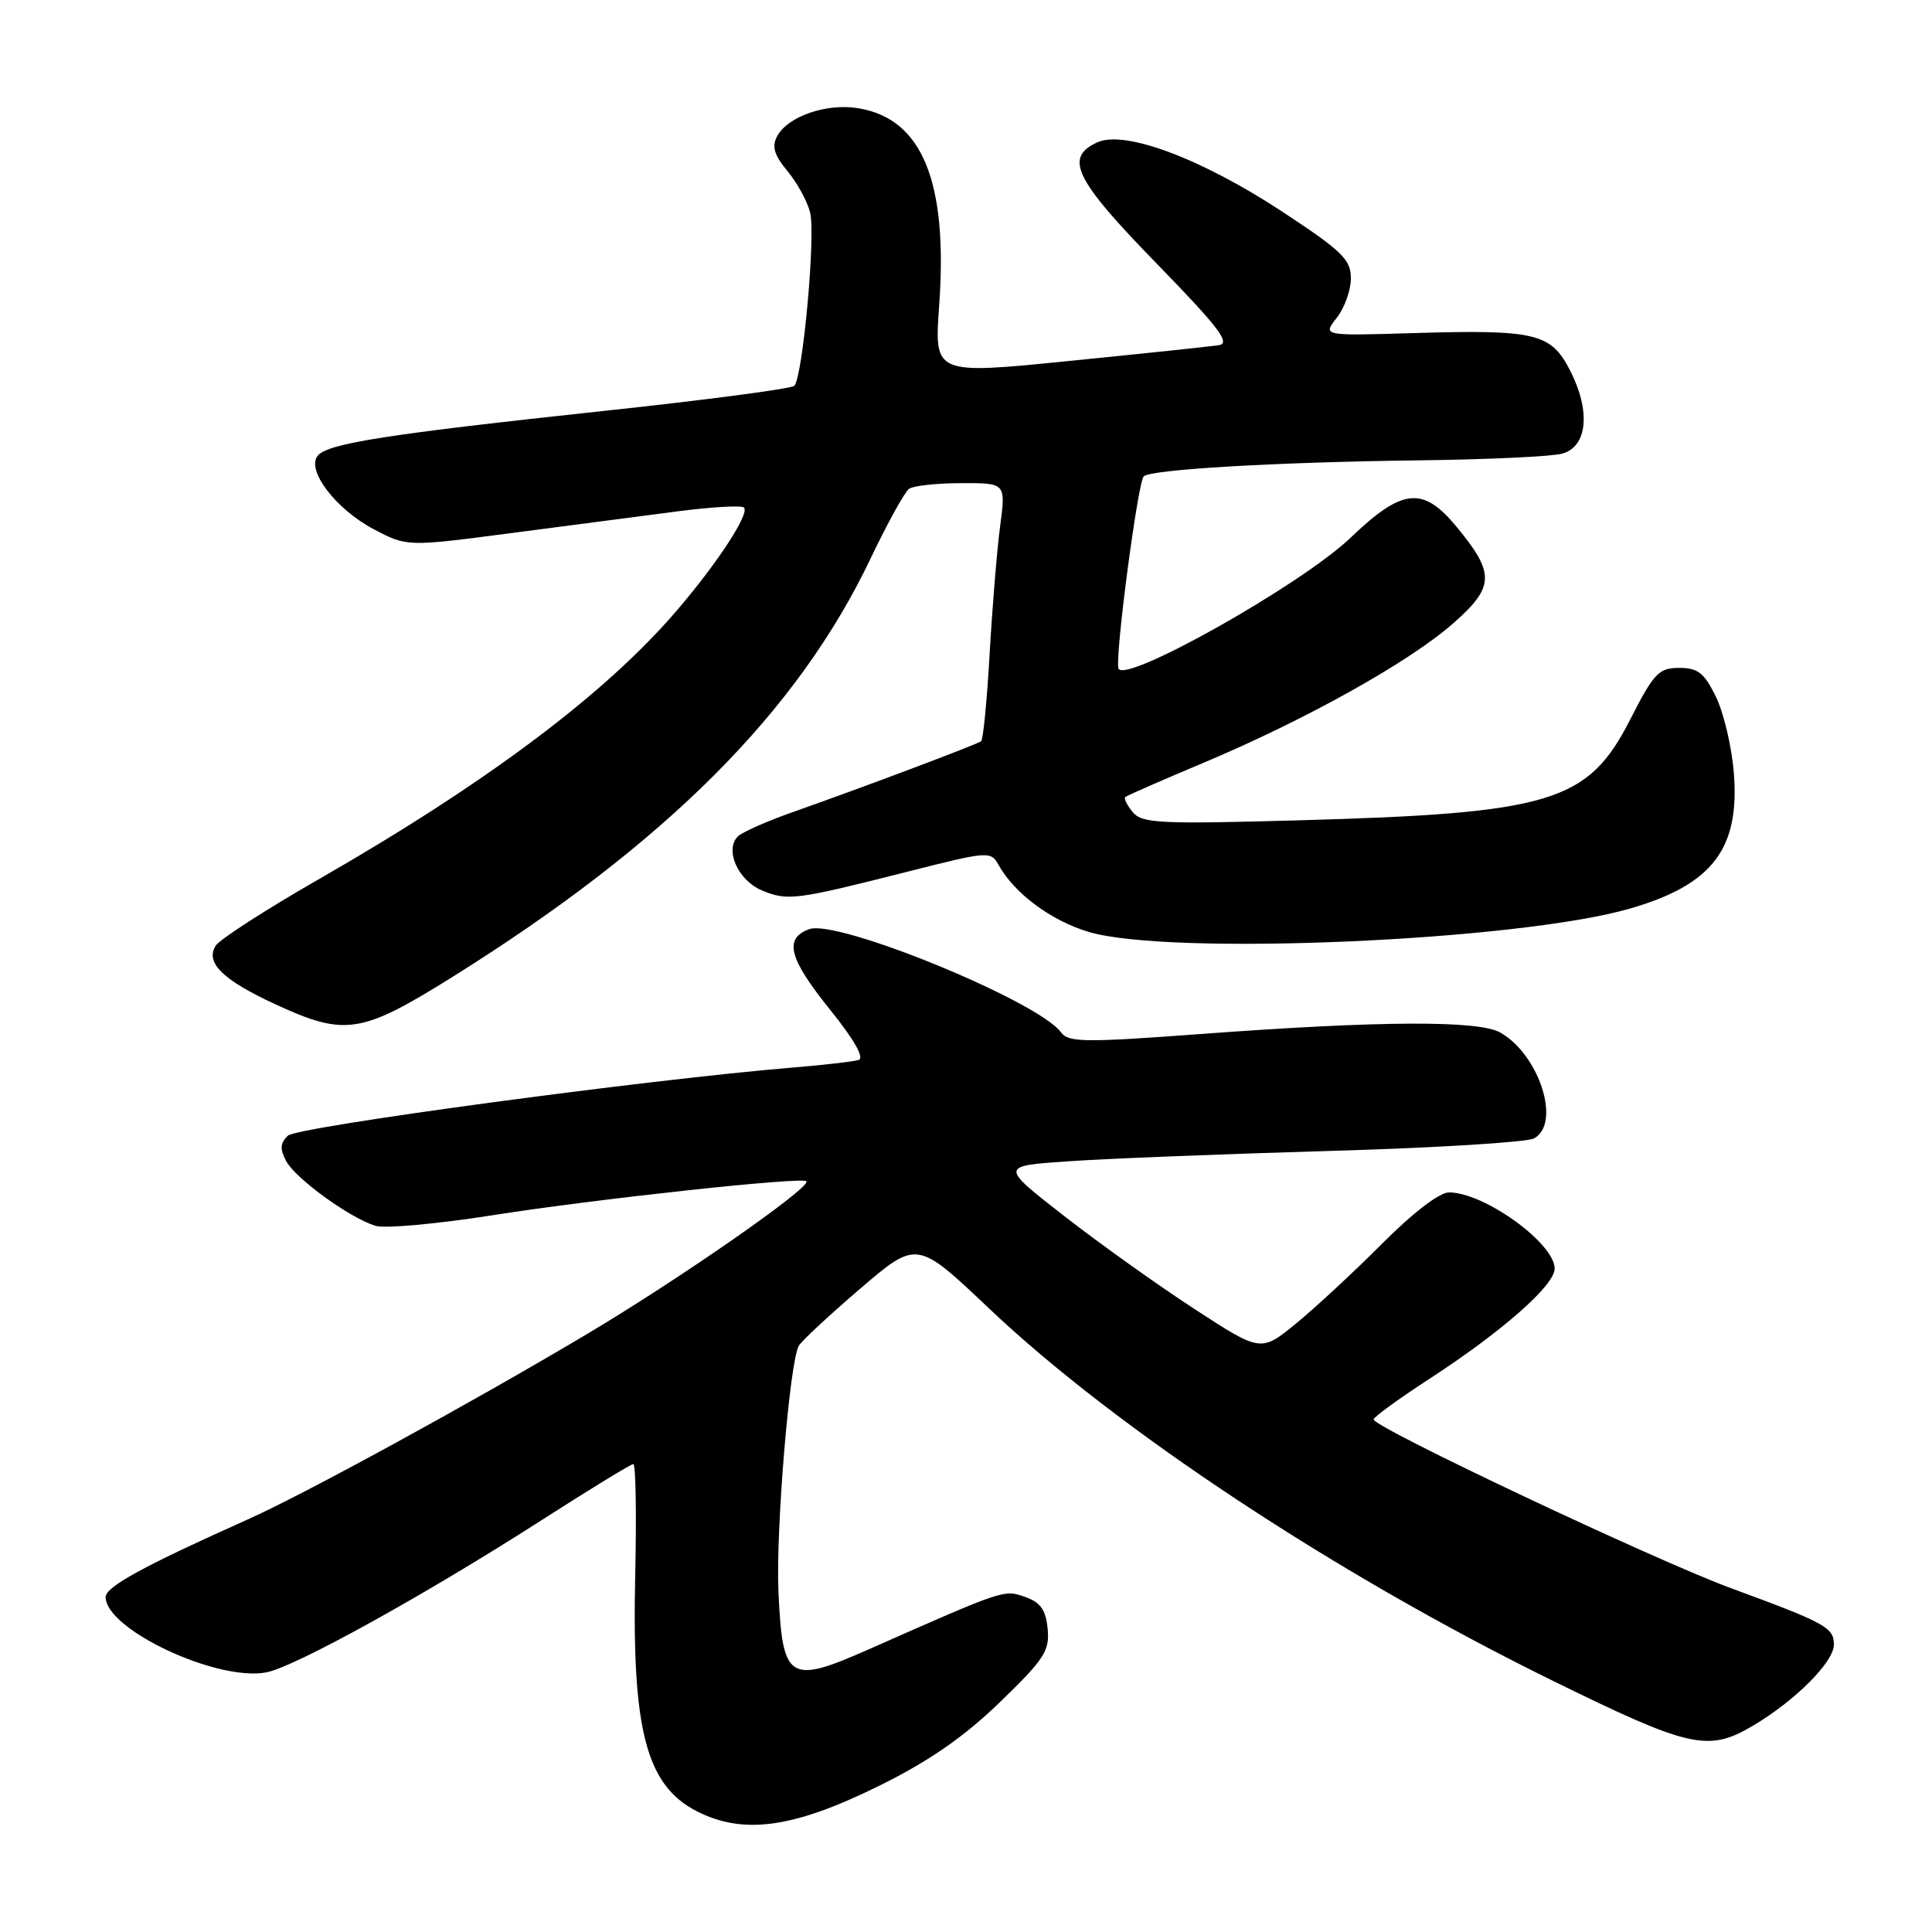 <?xml version="1.0" encoding="UTF-8" standalone="no"?>
<!DOCTYPE svg PUBLIC "-//W3C//DTD SVG 1.1//EN" "http://www.w3.org/Graphics/SVG/1.1/DTD/svg11.dtd" >
<svg xmlns="http://www.w3.org/2000/svg" xmlns:xlink="http://www.w3.org/1999/xlink" version="1.1" viewBox="0 0 256 256">
 <g >
 <path fill="currentColor"
d=" M 116.65 236.55 C 123.14 233.33 127.73 230.15 132.47 225.57 C 138.38 219.85 139.10 218.75 138.82 215.83 C 138.57 213.30 137.88 212.32 135.83 211.60 C 133.01 210.62 133.22 210.54 115.15 218.53 C 104.52 223.23 103.68 222.70 103.15 210.92 C 102.78 202.83 104.63 180.50 105.84 178.33 C 106.20 177.69 109.88 174.27 114.00 170.74 C 121.50 164.32 121.50 164.32 131.09 173.41 C 147.95 189.38 177.01 208.59 205.63 222.65 C 223.85 231.61 226.33 232.17 232.20 228.71 C 237.85 225.38 243.00 220.23 243.00 217.92 C 243.00 215.66 241.91 215.05 229.41 210.46 C 219.28 206.73 181.99 189.12 182.01 188.08 C 182.02 187.76 185.39 185.31 189.50 182.64 C 199.07 176.41 206.00 170.31 206.00 168.10 C 206.00 164.74 196.66 158.00 192.00 158.00 C 190.74 158.00 187.21 160.70 183.18 164.75 C 179.48 168.46 174.34 173.23 171.77 175.34 C 167.08 179.18 167.08 179.18 158.29 173.46 C 153.46 170.32 145.68 164.77 141.00 161.12 C 132.50 154.50 132.50 154.50 141.50 153.88 C 146.45 153.53 161.97 152.92 176.00 152.51 C 190.03 152.11 202.29 151.36 203.25 150.85 C 206.90 148.93 204.00 139.78 198.80 136.82 C 195.93 135.18 182.86 135.25 159.10 137.01 C 143.68 138.16 141.57 138.13 140.59 136.79 C 137.57 132.66 110.92 121.74 107.22 123.12 C 103.83 124.37 104.52 127.01 110.02 133.83 C 113.19 137.77 114.57 140.20 113.77 140.45 C 113.07 140.67 109.12 141.12 105.00 141.46 C 85.75 143.05 39.39 149.30 38.15 150.48 C 37.12 151.47 37.06 152.25 37.92 153.85 C 39.16 156.17 46.30 161.35 49.74 162.43 C 50.97 162.81 57.94 162.18 65.24 161.03 C 78.80 158.89 106.22 155.92 106.85 156.52 C 107.60 157.26 89.91 169.57 77.56 176.90 C 62.10 186.09 40.22 198.04 32.79 201.35 C 19.04 207.50 14.00 210.25 14.00 211.62 C 14.00 215.93 28.85 222.87 35.33 221.59 C 39.18 220.82 56.41 211.29 71.92 201.33 C 78.20 197.30 83.60 194.00 83.92 194.00 C 84.24 194.00 84.35 200.60 84.17 208.67 C 83.71 229.28 85.62 236.57 92.35 240.01 C 98.55 243.17 105.23 242.22 116.65 236.55 Z  M 60.00 129.42 C 88.27 111.74 105.69 94.29 115.36 74.00 C 117.59 69.33 119.88 65.17 120.46 64.77 C 121.03 64.36 124.15 64.02 127.39 64.02 C 133.28 64.00 133.28 64.00 132.52 69.75 C 132.10 72.91 131.48 80.53 131.13 86.67 C 130.78 92.81 130.28 98.01 130.00 98.22 C 129.42 98.66 114.35 104.33 105.15 107.57 C 101.65 108.80 98.33 110.27 97.77 110.83 C 95.98 112.62 97.80 116.67 100.97 117.99 C 104.38 119.40 105.41 119.27 120.38 115.47 C 130.94 112.79 131.29 112.76 132.31 114.60 C 134.40 118.38 139.29 122.01 144.28 123.49 C 155.01 126.68 201.12 124.69 215.98 120.39 C 226.91 117.23 230.55 112.47 229.74 102.40 C 229.47 98.97 228.40 94.44 227.37 92.33 C 225.82 89.16 224.99 88.50 222.50 88.50 C 219.80 88.50 219.15 89.18 216.00 95.36 C 210.42 106.30 205.58 107.77 171.99 108.70 C 153.65 109.21 151.32 109.10 150.09 107.61 C 149.34 106.70 148.89 105.80 149.11 105.61 C 149.32 105.42 154.00 103.37 159.50 101.06 C 173.03 95.37 186.75 87.71 192.54 82.61 C 198.07 77.75 198.12 75.98 192.96 69.75 C 188.53 64.40 185.81 64.69 178.96 71.25 C 172.42 77.51 148.70 90.84 148.19 88.54 C 147.77 86.63 150.77 63.90 151.55 63.12 C 152.46 62.20 169.24 61.23 188.00 61.00 C 197.07 60.89 205.62 60.49 207.00 60.11 C 210.35 59.19 210.80 54.49 208.06 49.12 C 205.51 44.13 203.52 43.65 187.15 44.14 C 175.25 44.50 175.25 44.50 177.12 42.12 C 178.16 40.80 179.00 38.45 179.00 36.88 C 179.00 34.39 177.84 33.27 169.96 28.08 C 159.23 21.02 149.05 17.20 145.40 18.86 C 140.98 20.88 142.38 23.75 153.25 34.91 C 161.52 43.40 163.11 45.50 161.50 45.74 C 160.40 45.91 151.47 46.85 141.65 47.83 C 123.79 49.63 123.79 49.63 124.44 40.56 C 125.63 24.08 122.21 15.72 113.72 14.34 C 109.48 13.65 104.38 15.42 102.97 18.06 C 102.24 19.41 102.58 20.55 104.35 22.68 C 105.64 24.23 106.99 26.70 107.35 28.18 C 108.09 31.22 106.36 50.06 105.24 51.13 C 104.83 51.51 93.47 53.01 80.00 54.45 C 51.32 57.53 43.45 58.75 42.10 60.38 C 40.54 62.26 44.46 67.44 49.48 70.10 C 53.92 72.45 53.92 72.45 67.71 70.64 C 75.29 69.64 85.22 68.35 89.76 67.76 C 94.30 67.17 98.27 66.94 98.58 67.25 C 99.36 68.03 95.17 74.47 89.77 80.79 C 80.30 91.89 64.54 103.72 42.02 116.63 C 35.15 120.57 29.10 124.48 28.58 125.31 C 27.16 127.55 29.52 129.86 36.50 133.08 C 45.73 137.34 47.86 137.01 60.00 129.42 Z "/>
</g>
</svg>
